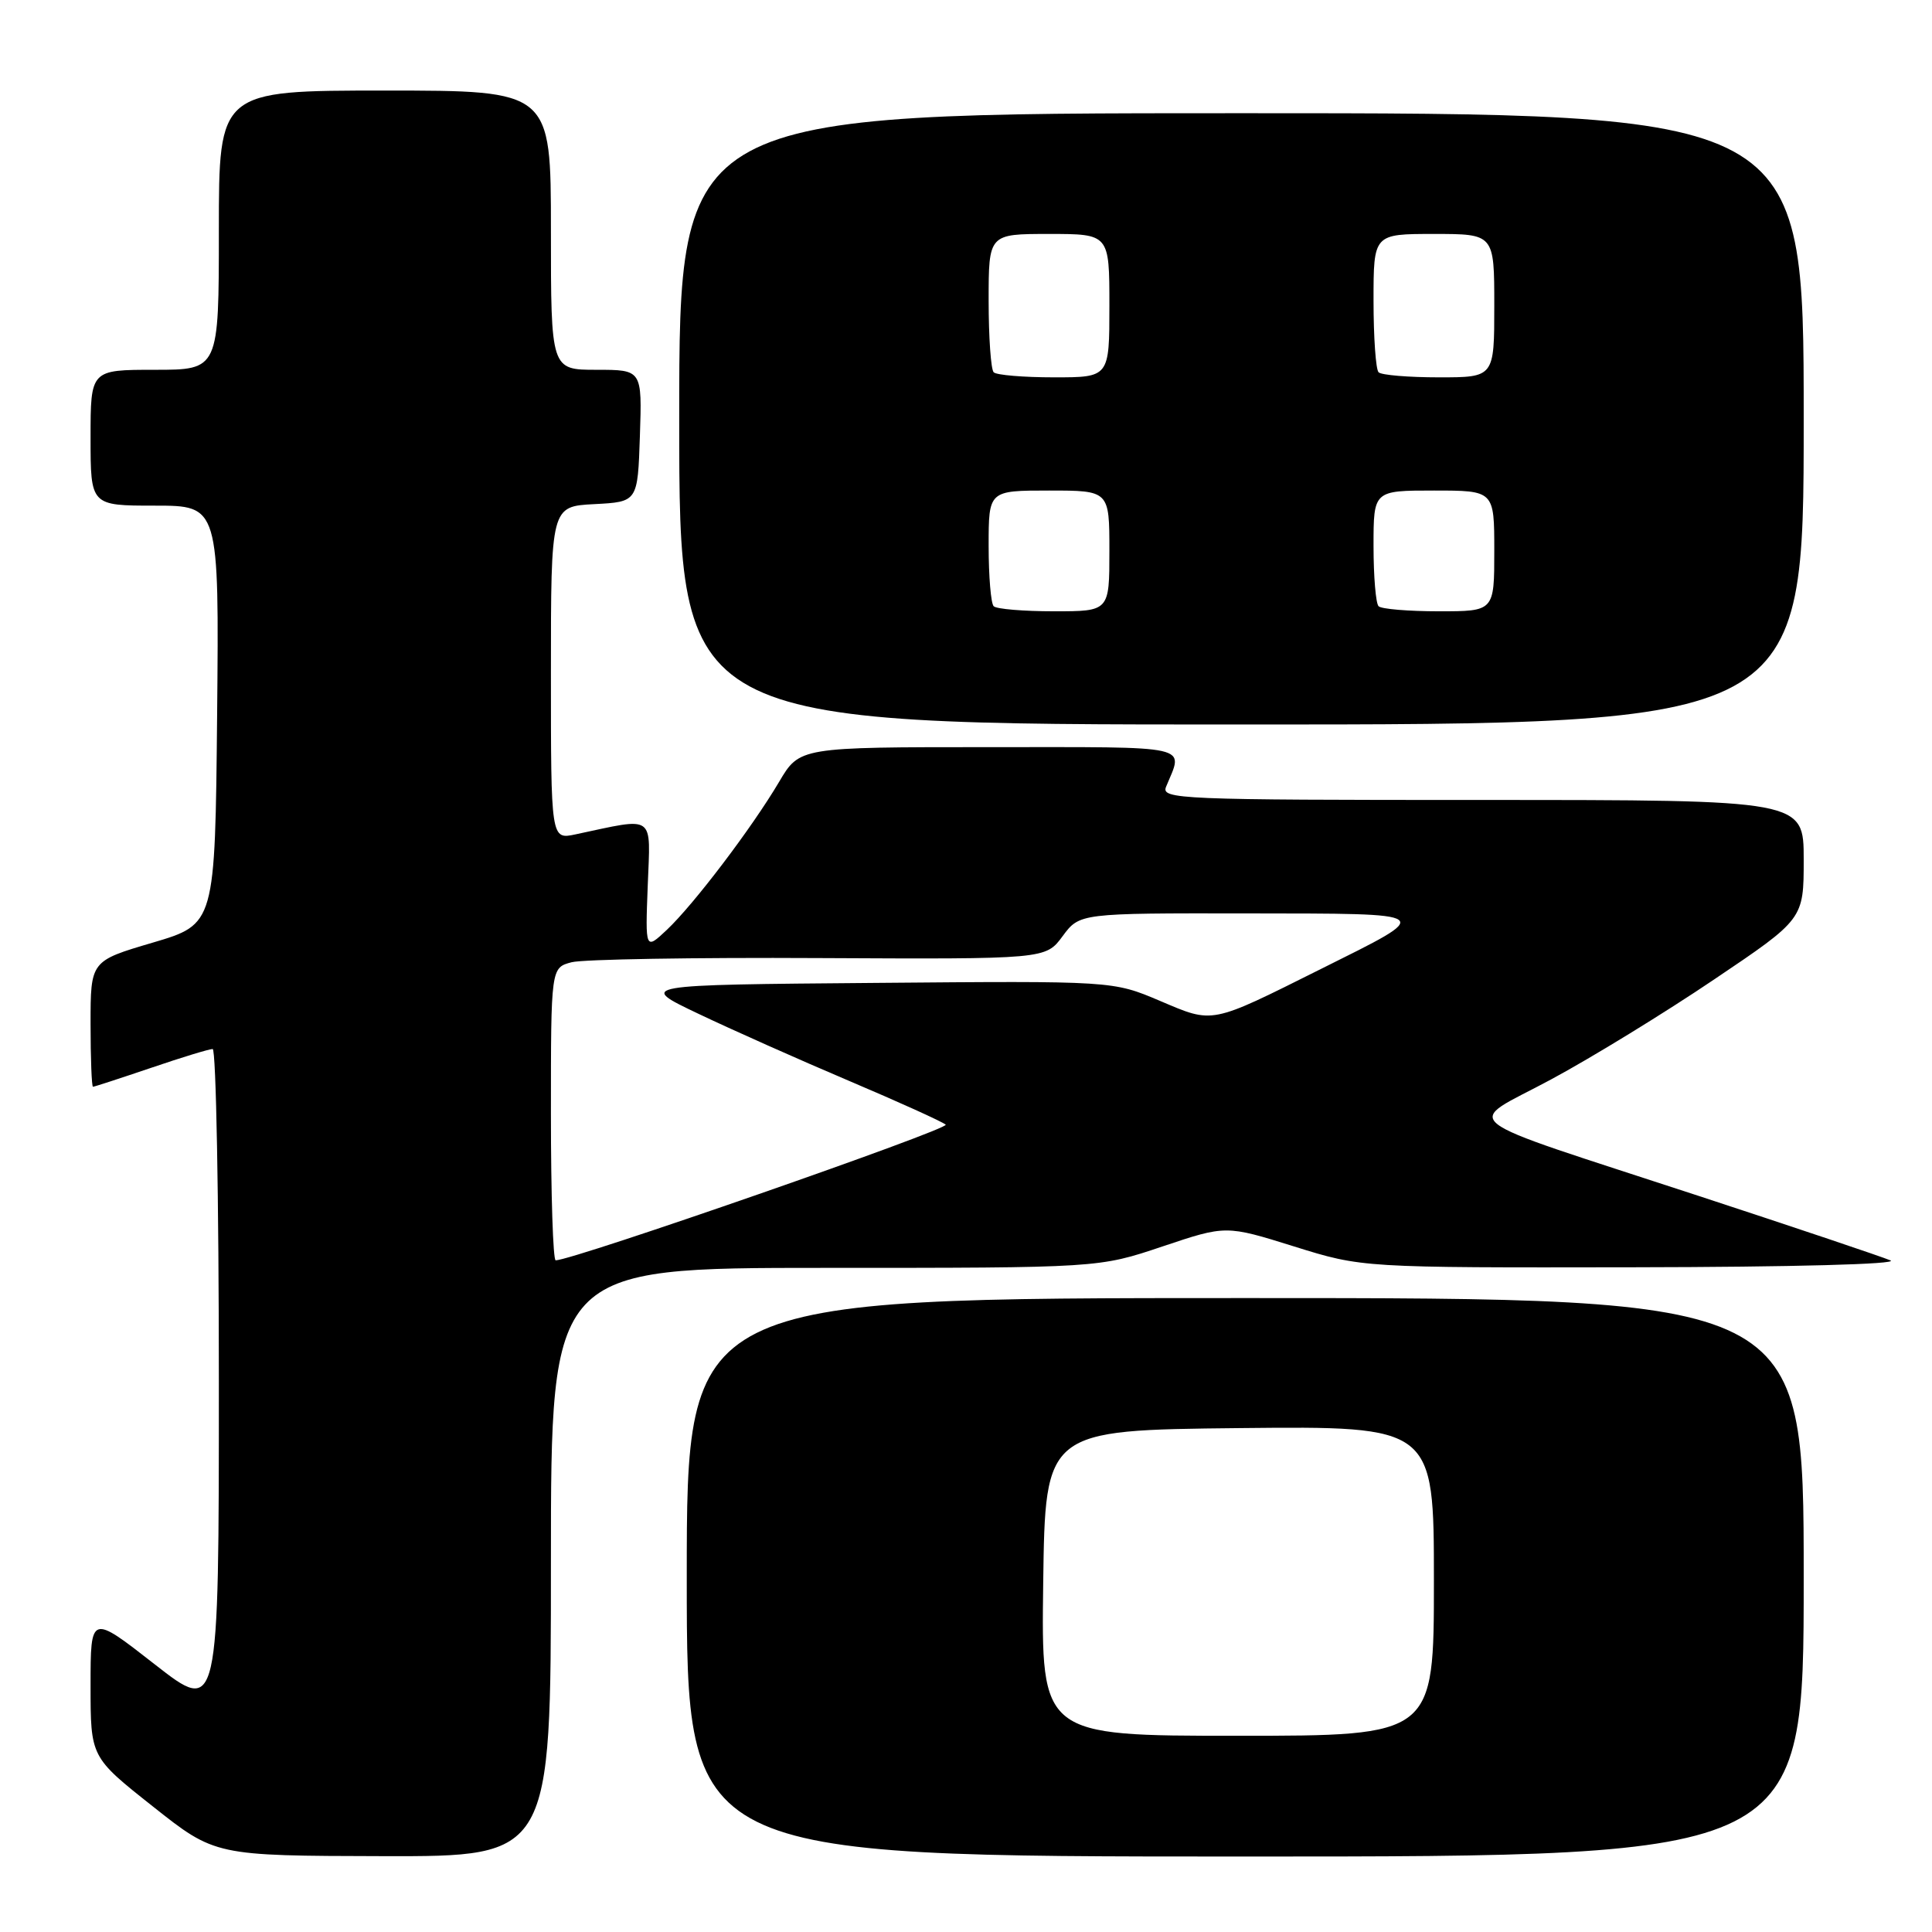 <?xml version="1.0" encoding="UTF-8" standalone="no"?>
<!DOCTYPE svg PUBLIC "-//W3C//DTD SVG 1.1//EN" "http://www.w3.org/Graphics/SVG/1.1/DTD/svg11.dtd" >
<svg xmlns="http://www.w3.org/2000/svg" xmlns:xlink="http://www.w3.org/1999/xlink" version="1.1" viewBox="0 0 256 256">
 <g >
 <path fill="currentColor"
d=" M 73.00 207.00 C 73.00 168.00 73.00 168.00 109.30 168.00 C 145.59 168.00 145.59 168.00 154.01 165.17 C 162.44 162.34 162.44 162.34 171.47 165.16 C 180.50 167.98 180.50 167.98 216.50 167.92 C 237.45 167.89 251.66 167.51 250.50 167.01 C 249.40 166.54 238.00 162.70 225.16 158.49 C 191.67 147.50 193.94 149.28 205.51 143.04 C 210.87 140.16 220.59 134.20 227.12 129.79 C 239.00 121.79 239.00 121.79 239.00 113.90 C 239.00 106.00 239.00 106.00 196.39 106.00 C 156.21 106.00 153.83 105.90 154.51 104.25 C 156.82 98.63 158.49 99.00 131.09 99.00 C 105.95 99.00 105.95 99.00 103.23 103.61 C 99.62 109.71 91.94 119.83 88.37 123.20 C 85.50 125.90 85.50 125.90 85.83 117.31 C 86.19 107.75 86.95 108.29 76.25 110.56 C 73.00 111.25 73.00 111.25 73.00 89.17 C 73.00 67.10 73.00 67.10 78.75 66.80 C 84.50 66.50 84.50 66.50 84.79 57.75 C 85.08 49.00 85.08 49.00 79.04 49.00 C 73.00 49.00 73.00 49.00 73.00 30.50 C 73.00 12.00 73.00 12.00 51.00 12.00 C 29.00 12.00 29.00 12.00 29.00 30.50 C 29.00 49.00 29.00 49.00 20.50 49.00 C 12.00 49.00 12.00 49.00 12.00 58.00 C 12.00 67.00 12.00 67.00 20.52 67.00 C 29.03 67.00 29.03 67.00 28.77 94.73 C 28.50 122.46 28.50 122.46 20.25 124.90 C 12.00 127.33 12.00 127.33 12.00 135.67 C 12.00 140.25 12.15 144.00 12.32 144.00 C 12.50 144.00 15.96 142.87 20.00 141.50 C 24.04 140.12 27.72 139.00 28.18 139.00 C 28.63 139.00 29.00 158.84 29.00 183.08 C 29.00 227.17 29.00 227.17 20.50 220.53 C 12.00 213.89 12.00 213.89 12.00 223.36 C 12.00 232.83 12.00 232.83 20.25 239.36 C 28.50 245.90 28.50 245.90 50.75 245.95 C 73.00 246.00 73.00 246.00 73.00 207.00 Z  M 239.00 209.00 C 239.00 172.00 239.00 172.00 165.00 172.00 C 91.00 172.00 91.00 172.00 91.00 209.00 C 91.00 246.00 91.00 246.00 165.00 246.00 C 239.00 246.00 239.00 246.00 239.00 209.00 Z  M 239.00 55.50 C 239.00 15.00 239.00 15.00 164.50 15.00 C 90.00 15.00 90.00 15.00 90.00 55.50 C 90.00 96.00 90.00 96.00 164.50 96.00 C 239.00 96.00 239.00 96.00 239.00 55.50 Z  M 73.00 147.61 C 73.00 128.22 73.00 128.22 75.75 127.50 C 77.26 127.11 92.01 126.86 108.52 126.95 C 138.55 127.10 138.55 127.10 140.80 124.05 C 143.06 121.00 143.06 121.00 165.28 121.03 C 190.57 121.07 190.23 120.81 175.00 128.41 C 160.28 135.76 160.83 135.65 153.70 132.62 C 147.46 129.97 147.46 129.97 115.98 130.24 C 84.50 130.50 84.50 130.50 92.50 134.31 C 96.90 136.41 105.90 140.42 112.50 143.22 C 119.10 146.02 124.86 148.63 125.31 149.02 C 125.96 149.58 75.90 167.00 73.63 167.00 C 73.28 167.00 73.00 158.27 73.00 147.61 Z  M 138.23 209.75 C 138.50 189.50 138.50 189.50 164.25 189.23 C 190.00 188.97 190.00 188.97 190.00 209.48 C 190.00 230.00 190.00 230.00 163.98 230.00 C 137.96 230.00 137.96 230.00 138.23 209.75 Z  M 131.67 80.33 C 131.30 79.97 131.00 76.37 131.00 72.33 C 131.00 65.00 131.00 65.00 139.00 65.00 C 147.00 65.00 147.00 65.00 147.00 73.00 C 147.00 81.00 147.00 81.00 139.67 81.00 C 135.63 81.00 132.03 80.70 131.67 80.33 Z  M 182.67 80.33 C 182.30 79.97 182.00 76.37 182.00 72.33 C 182.00 65.00 182.00 65.00 190.00 65.00 C 198.00 65.00 198.00 65.00 198.00 73.00 C 198.00 81.00 198.00 81.00 190.67 81.00 C 186.63 81.00 183.03 80.70 182.67 80.33 Z  M 131.67 49.33 C 131.30 48.97 131.00 44.69 131.00 39.83 C 131.00 31.00 131.00 31.00 139.00 31.00 C 147.00 31.00 147.00 31.00 147.00 40.50 C 147.00 50.00 147.00 50.00 139.67 50.00 C 135.63 50.00 132.03 49.70 131.67 49.33 Z  M 182.67 49.33 C 182.30 48.97 182.00 44.69 182.00 39.83 C 182.00 31.00 182.00 31.00 190.00 31.00 C 198.00 31.00 198.00 31.00 198.00 40.50 C 198.00 50.00 198.00 50.00 190.67 50.00 C 186.63 50.00 183.03 49.70 182.67 49.33 Z "/>
</g>
</svg>